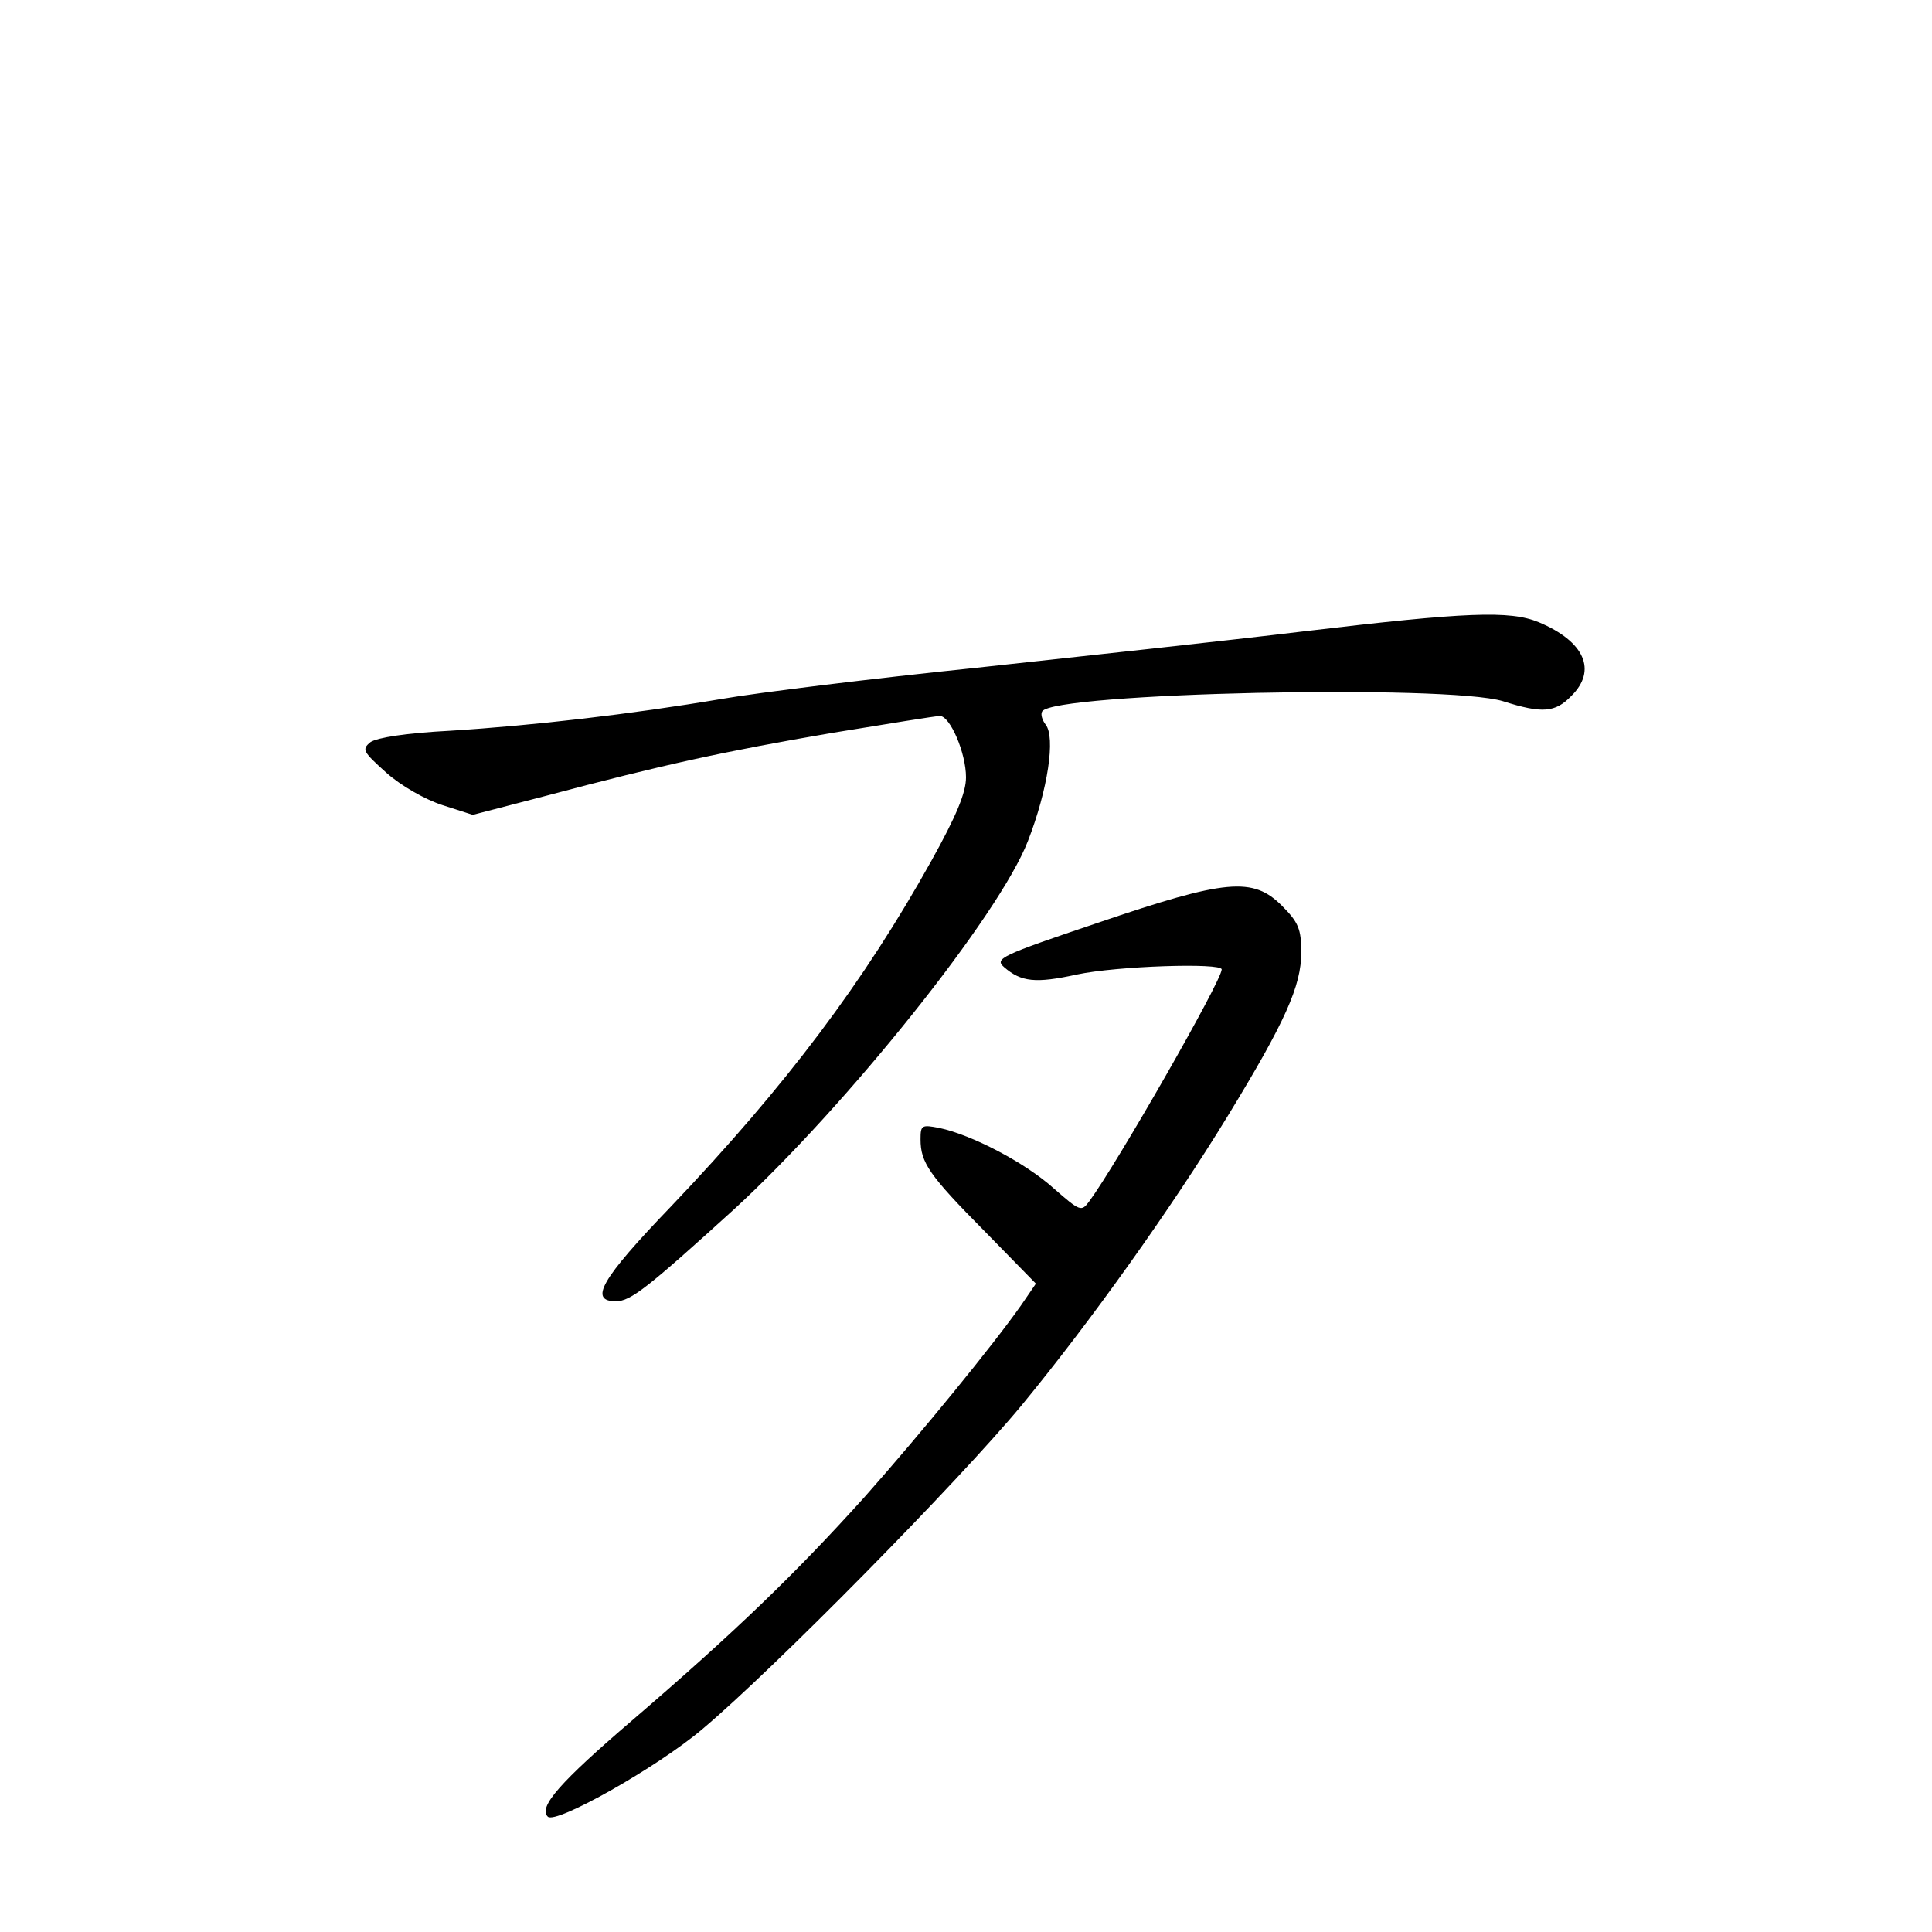 <?xml version="1.0" standalone="no"?>
<!DOCTYPE svg PUBLIC "-//W3C//DTD SVG 20010904//EN"
 "http://www.w3.org/TR/2001/REC-SVG-20010904/DTD/svg10.dtd">
<svg version="1.0" xmlns="http://www.w3.org/2000/svg"
 width="340pt" height="340pt" viewBox="0 0 340 340"
 preserveAspectRatio="xMidYMid meet">
<g transform="translate(0,340) scale(0.1,-0.1)"
fill="#000000" stroke="none">
<path d="M2295 2289 c-132 -16 -391 -44 -575 -64 -184 -19 -387 -44 -450 -55
-160 -27 -333 -47 -478 -56 -77 -4 -128 -12 -140 -20 -16 -13 -13 -17 28 -54
26 -23 68 -47 99 -57 l53 -17 127 33 c210 56 318 79 504 111 98 16 184 30 191
30 18 0 46 -65 46 -108 0 -27 -17 -68 -61 -147 -118 -212 -255 -395 -458 -608
-124 -129 -145 -167 -97 -167 26 0 56 24 208 162 198 182 467 518 517 648 35
90 49 183 31 205 -6 8 -9 18 -6 23 20 33 713 48 811 18 69 -22 92 -20 120 9
46 45 24 96 -57 130 -51 21 -127 18 -413 -16z"/>
<path d="M1932 1776 c-172 -58 -182 -63 -165 -78 30 -26 55 -29 128 -13 70 15
255 21 255 9 0 -20 -185 -343 -233 -408 -14 -19 -16 -18 -63 23 -50 45 -144
94 -201 106 -31 6 -33 5 -33 -20 0 -41 15 -63 113 -162 l90 -92 -26 -38 c-50
-71 -174 -223 -276 -338 -120 -133 -225 -235 -409 -393 -126 -108 -165 -152
-148 -169 14 -14 193 87 272 154 125 105 451 436 562 570 121 147 263 346 362
508 102 167 130 230 130 289 0 41 -5 53 -34 82 -51 51 -98 47 -324 -30z"/>
</g>
</svg>
